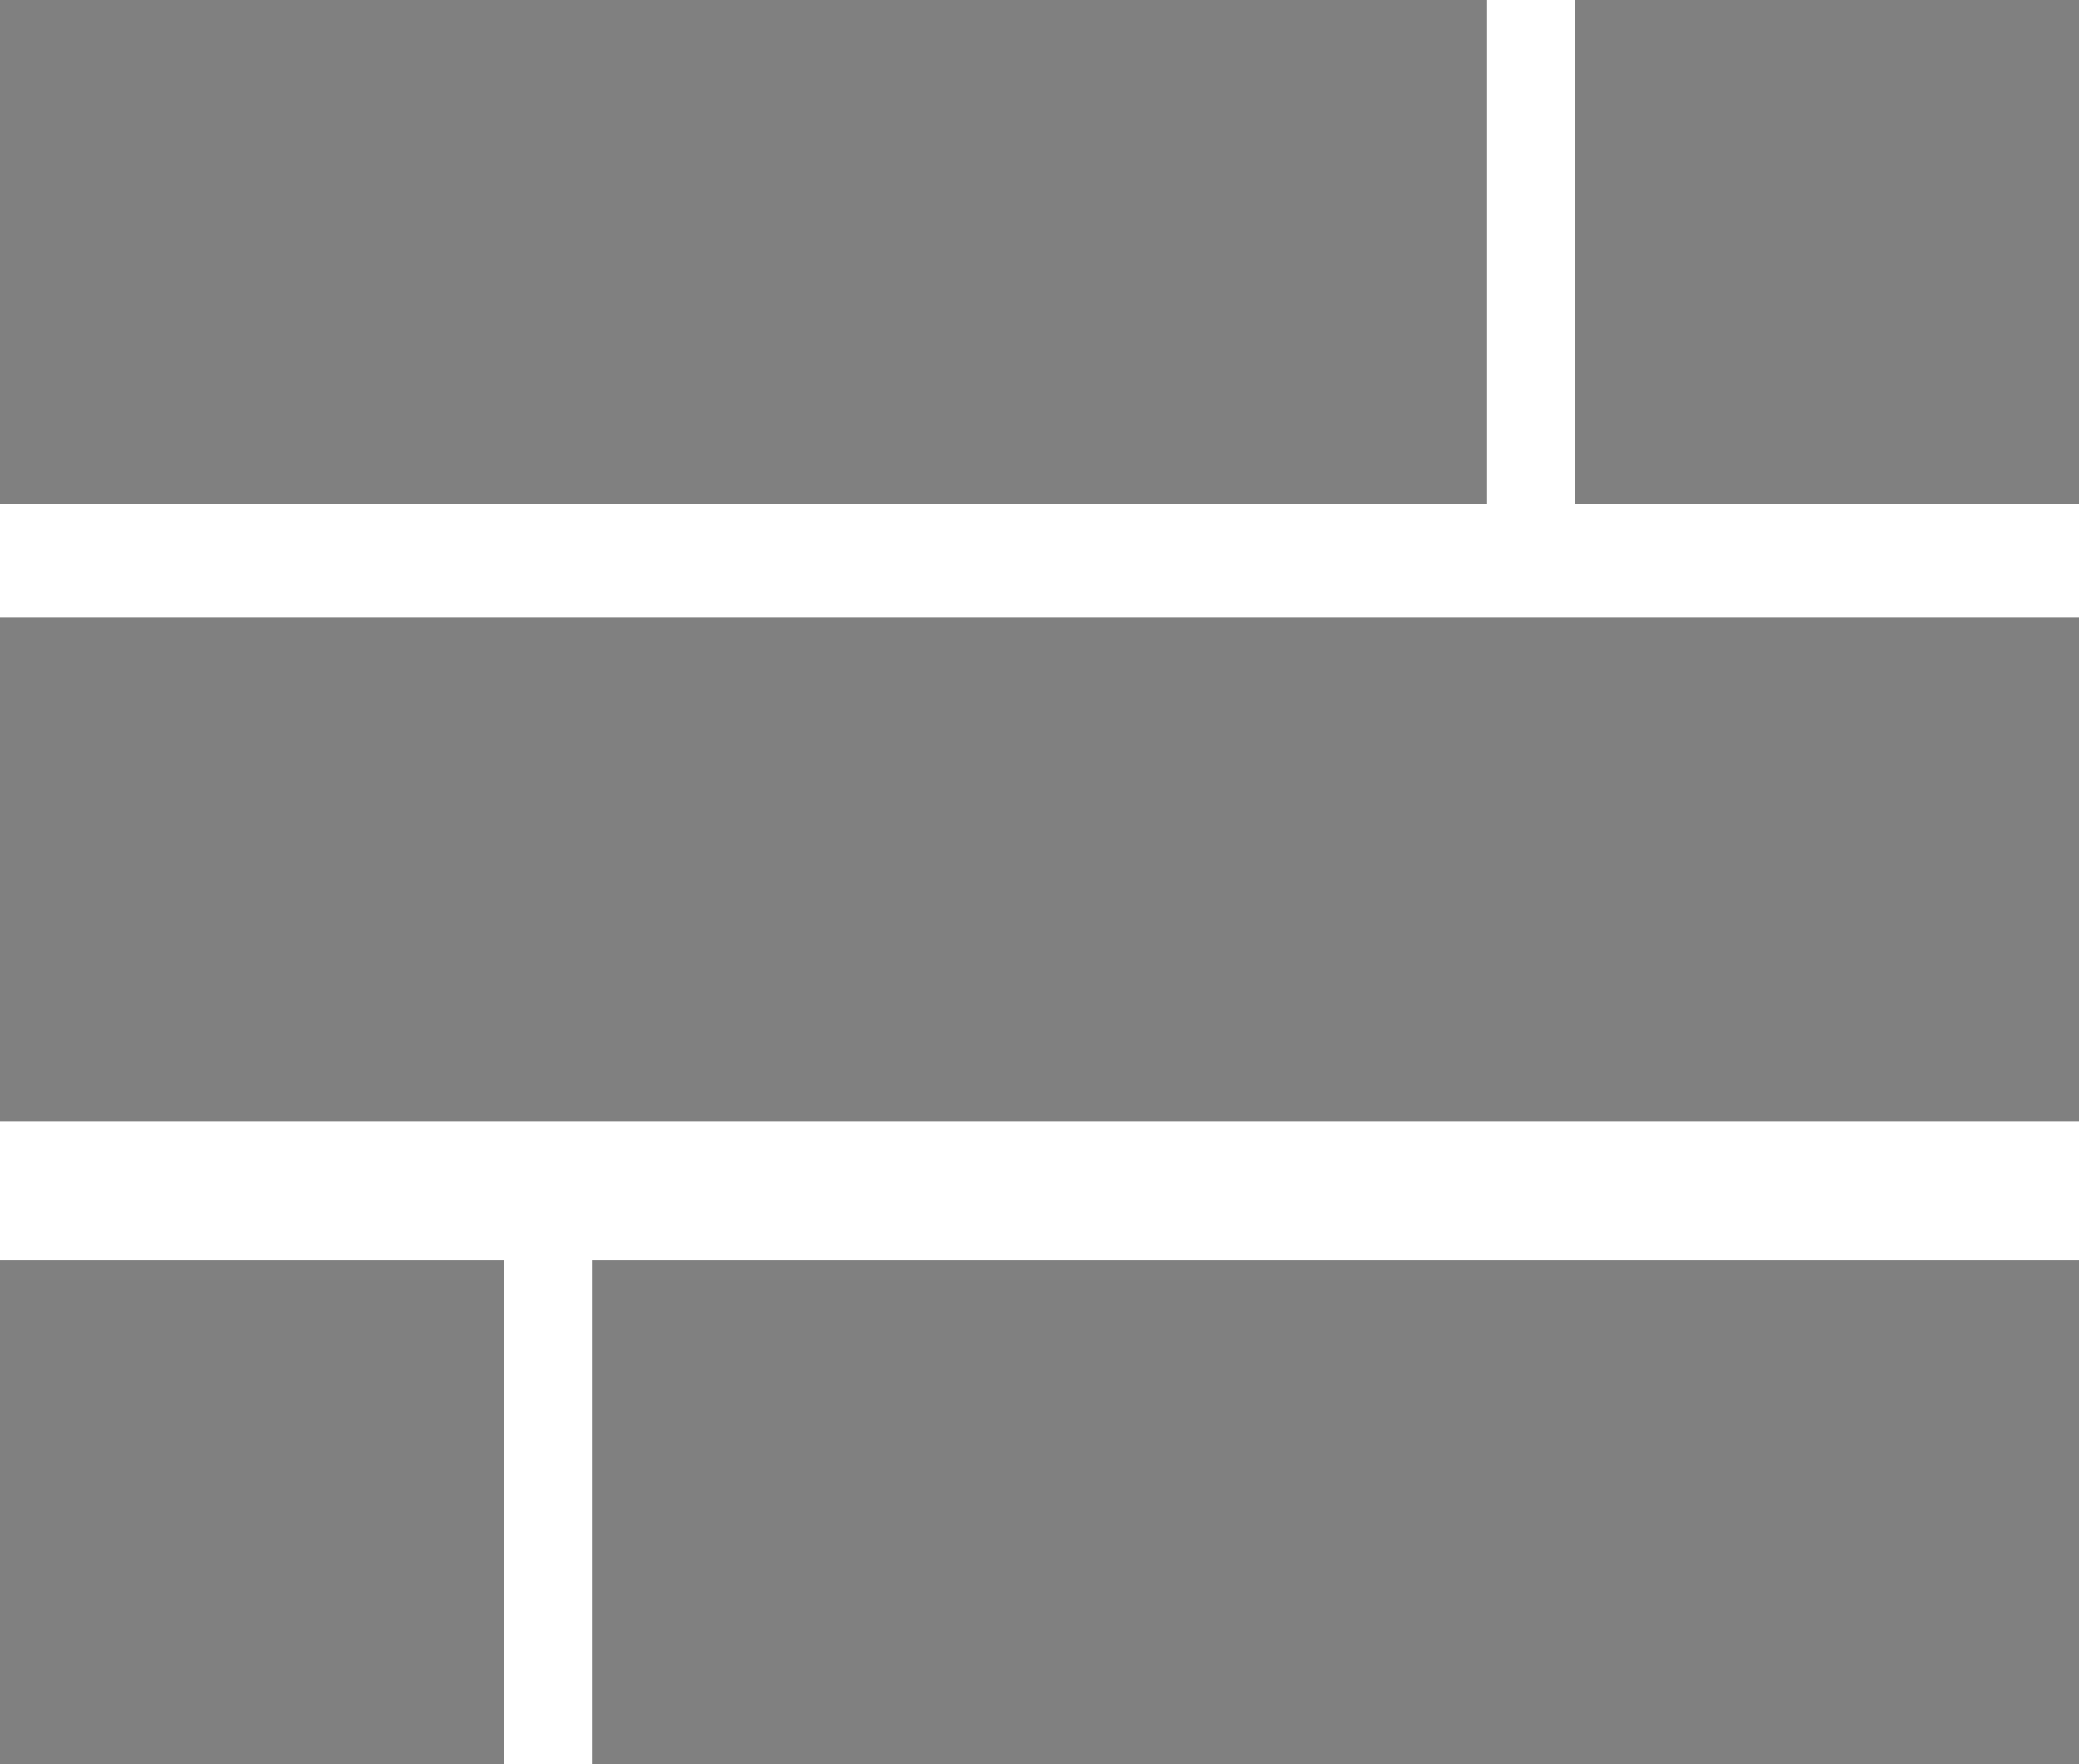 <?xml version="1.0" encoding="utf-8"?>
<!-- Generator: Adobe Illustrator 16.0.3, SVG Export Plug-In . SVG Version: 6.00 Build 0)  -->
<!DOCTYPE svg PUBLIC "-//W3C//DTD SVG 1.1//EN" "http://www.w3.org/Graphics/SVG/1.1/DTD/svg11.dtd">
<svg version="1.1" id="圖層_1" xmlns="http://www.w3.org/2000/svg" xmlns:xlink="http://www.w3.org/1999/xlink" x="0px" y="0px"
	 width="13.75px" height="11.667px" viewBox="0 0 13.75 11.667" enable-background="new 0 0 13.75 11.667" xml:space="preserve">
<rect fill="#808080" width="9.833" height="3.333"/>
<rect y="4.083" fill="#808080" width="13.75" height="3.333"/>
<rect x="10.417" fill="#808080" width="3.333" height="3.333"/>
<rect x="3.917" y="8.333" fill="#808080" width="9.833" height="3.334"/>
<rect y="8.333" fill="#808080" width="3.333" height="3.334"/>
</svg>
